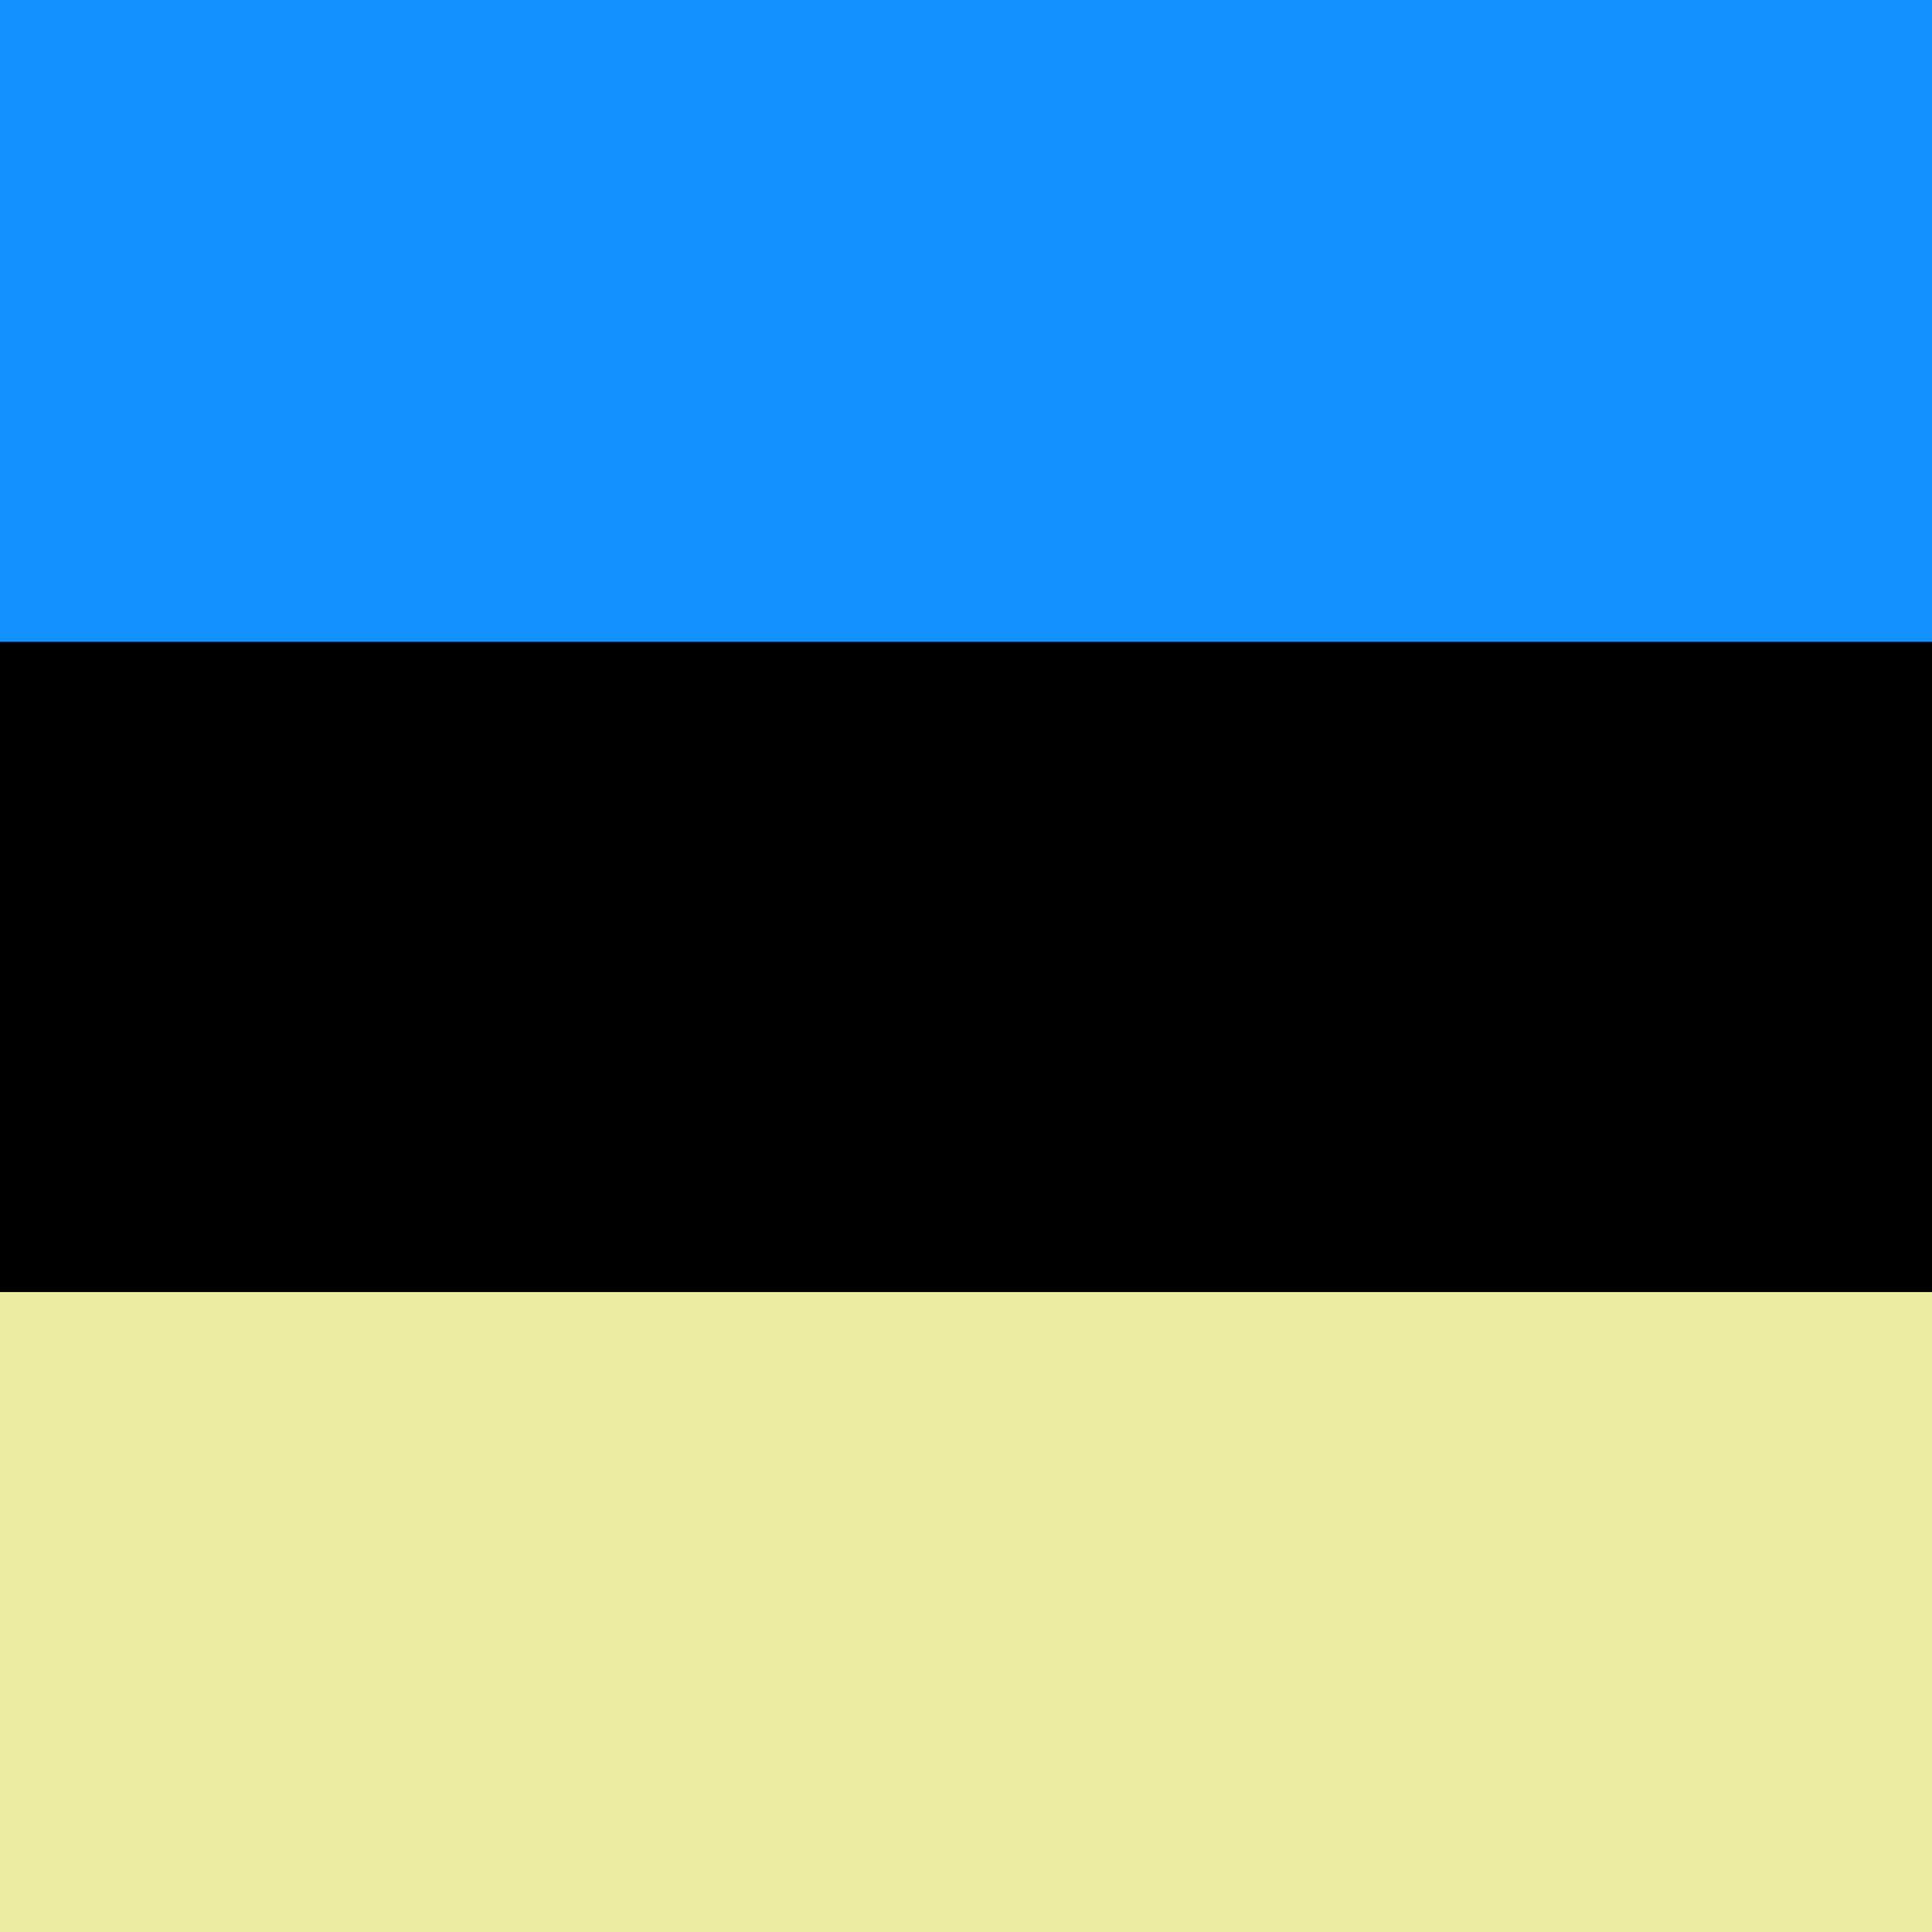 <svg xmlns="http://www.w3.org/2000/svg" height="512" width="512" id="flag-icon-css-ee">
  <g fill-rule="evenodd" transform="scale(.482 .72)" stroke-width="1pt">
    <rect rx="0" ry="0" height="708.66" width="1063"/>
    <rect rx="0" ry="0" height="236.22" width="1063" y="475.56" fill="#edeca3"/>
    <path fill="#1291ff" d="M0 0h1063v236.22H0z"/>
  </g>
</svg>

